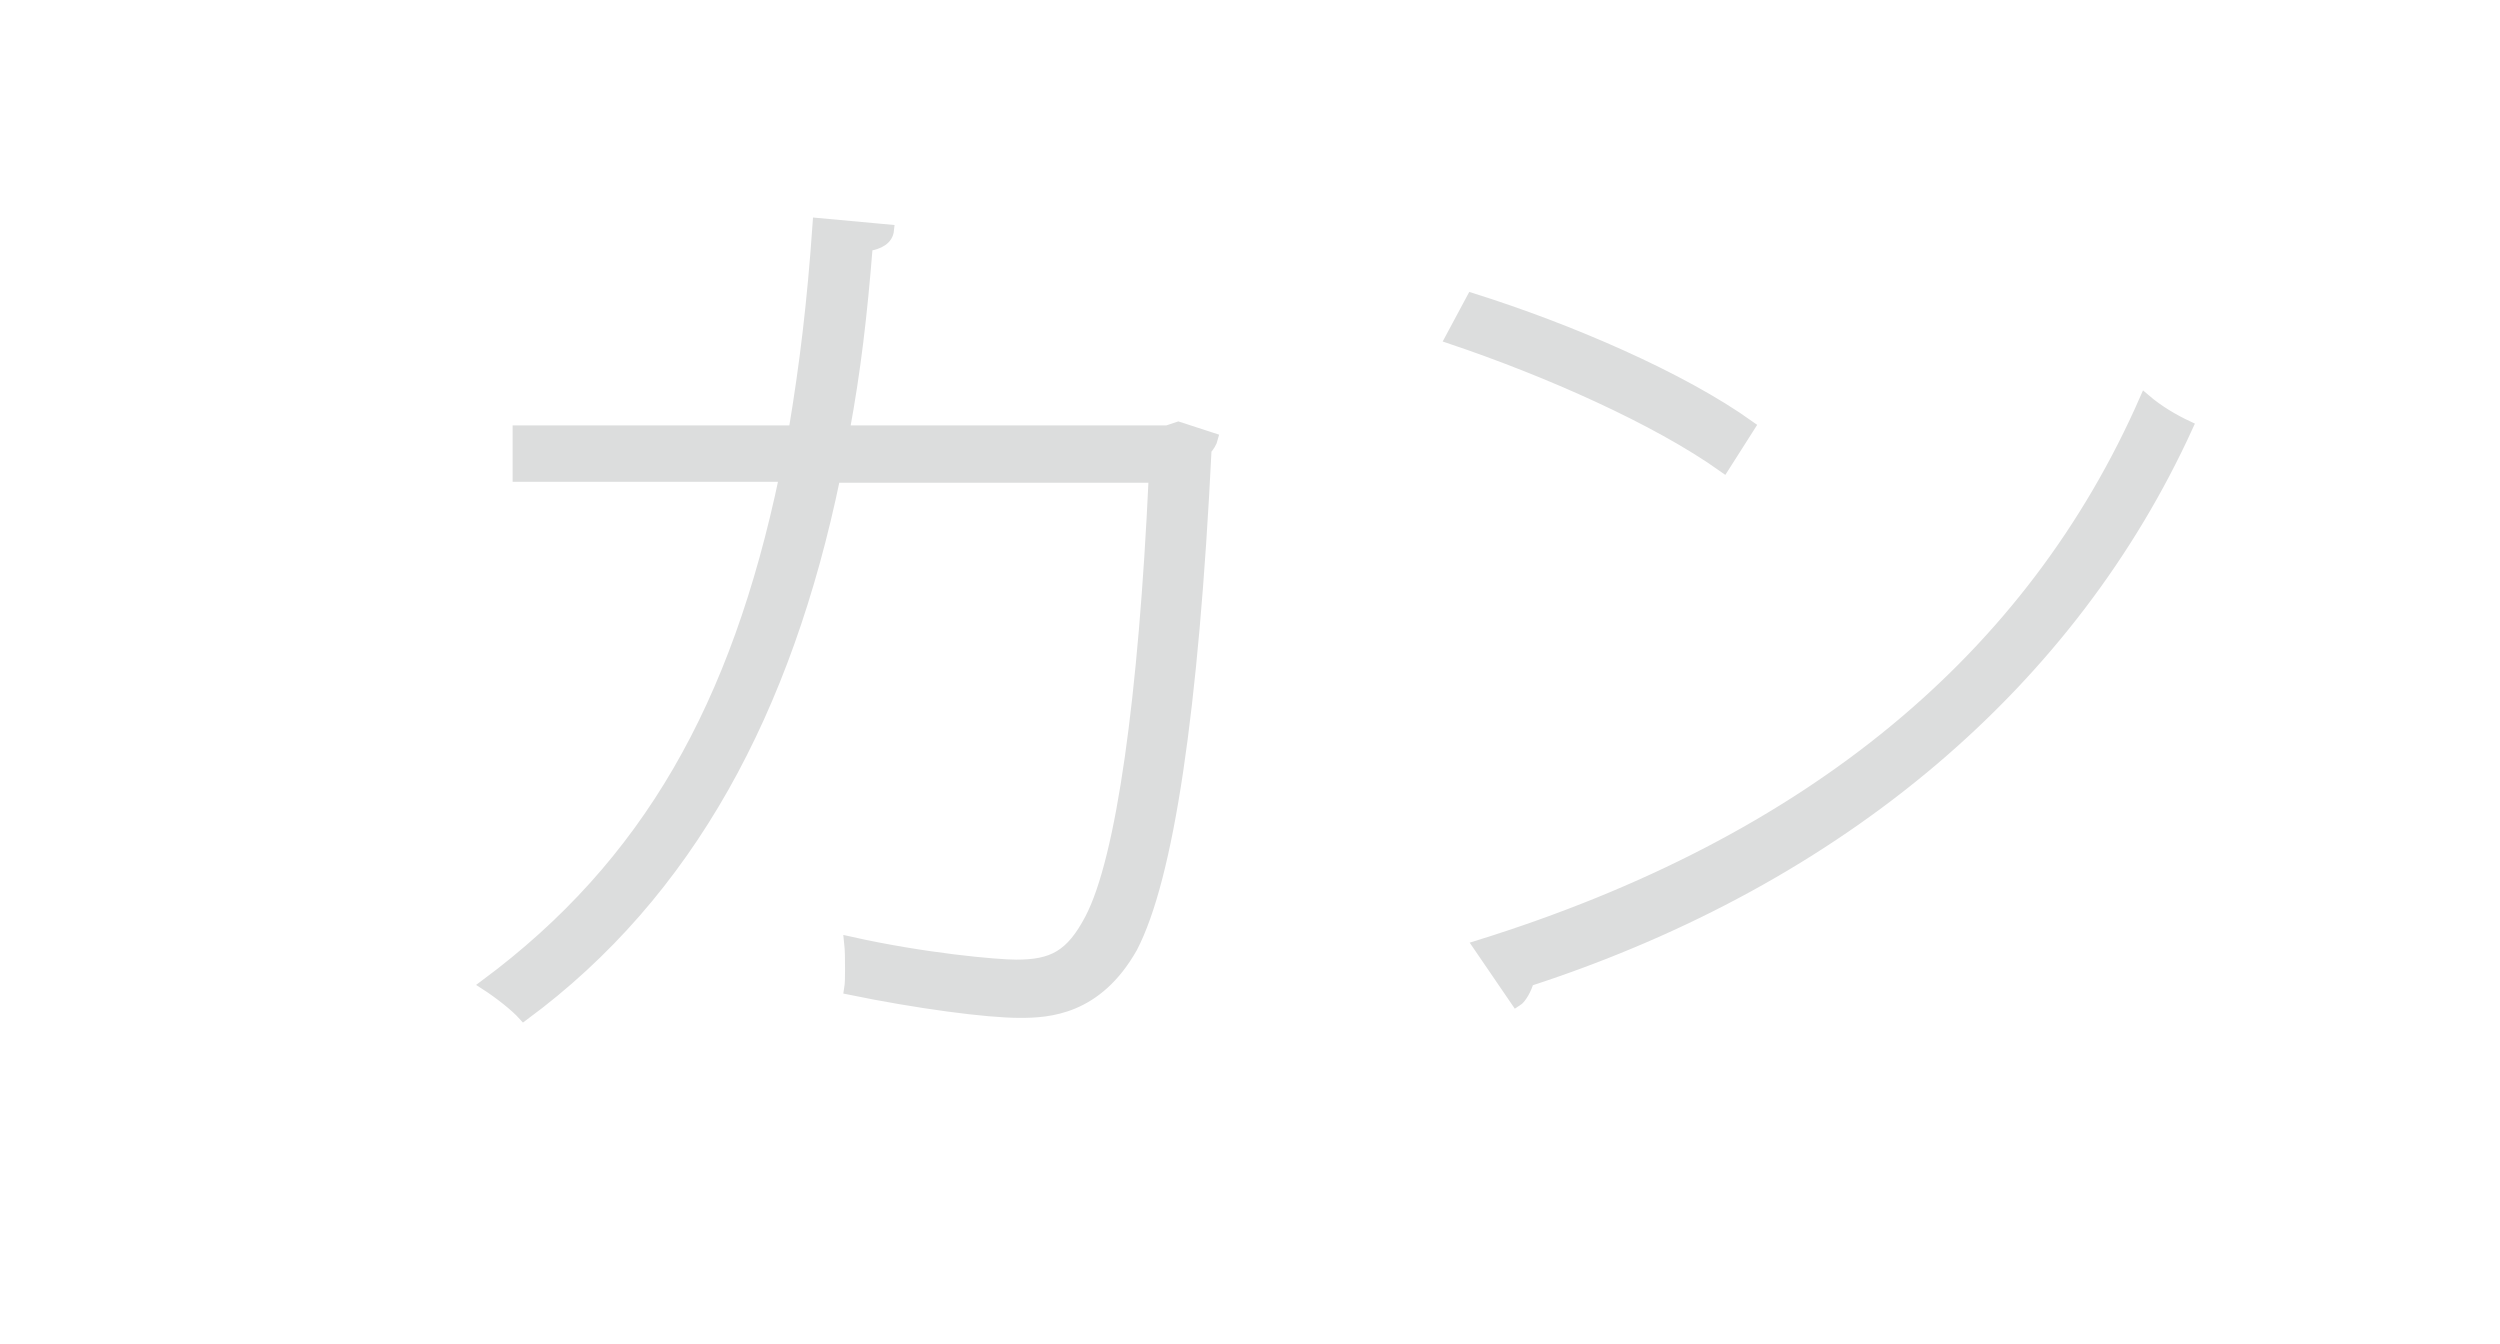 <?xml version="1.0" encoding="utf-8"?>
<!-- Generator: Adobe Illustrator 16.0.0, SVG Export Plug-In . SVG Version: 6.00 Build 0)  -->
<!DOCTYPE svg PUBLIC "-//W3C//DTD SVG 1.1//EN" "http://www.w3.org/Graphics/SVG/1.1/DTD/svg11.dtd">
<svg version="1.1" id="レイヤー_1" xmlns="http://www.w3.org/2000/svg" xmlns:xlink="http://www.w3.org/1999/xlink" x="0px"
	 y="0px" width="56.693px" height="30.47px" viewBox="0 0 56.693 30.47" enable-background="new 0 0 56.693 30.47"
	 xml:space="preserve">
<g>
	<path fill="#DCDDDD" stroke="#DCDDDD" stroke-width="0.25" d="M27.497,9.94c-0.021,0.084-0.084,0.189-0.147,0.252
		c-0.293,5.942-0.86,9.721-1.68,11.296c-0.797,1.407-1.889,1.47-2.54,1.47c-0.756,0-2.331-0.21-3.863-0.525
		c0.021-0.126,0.021-0.294,0.021-0.441c0-0.231,0-0.441-0.021-0.63c1.68,0.378,3.339,0.525,3.779,0.525
		c0.819,0,1.239-0.21,1.68-1.05c0.714-1.365,1.218-5.039,1.448-10.015h-7.243c-1.092,5.27-3.296,9.427-7.055,12.199
		c-0.188-0.21-0.567-0.504-0.86-0.693c3.674-2.729,5.689-6.32,6.781-11.527H11.75V9.772h6.257c0.252-1.512,0.42-2.897,0.546-4.703
		l1.596,0.147c-0.021,0.21-0.21,0.315-0.482,0.357c-0.127,1.596-0.273,2.834-0.525,4.199h7.328l0.252-0.084L27.497,9.94z"/>
	<path fill="#DCDDDD" stroke="#DCDDDD" stroke-width="0.25" d="M33.38,6.77c2.204,0.693,4.745,1.785,6.299,2.897l-0.588,0.924
		C37.559,9.5,35.08,8.408,32.896,7.673L33.38,6.77z M33.527,21.446c7.559-2.352,12.555-6.551,15.117-12.388
		c0.293,0.252,0.65,0.462,0.965,0.609C46.985,15.42,41.82,19.914,34.66,22.244c-0.041,0.168-0.168,0.399-0.272,0.462L33.527,21.446z
		"/>
</g>
</svg>
